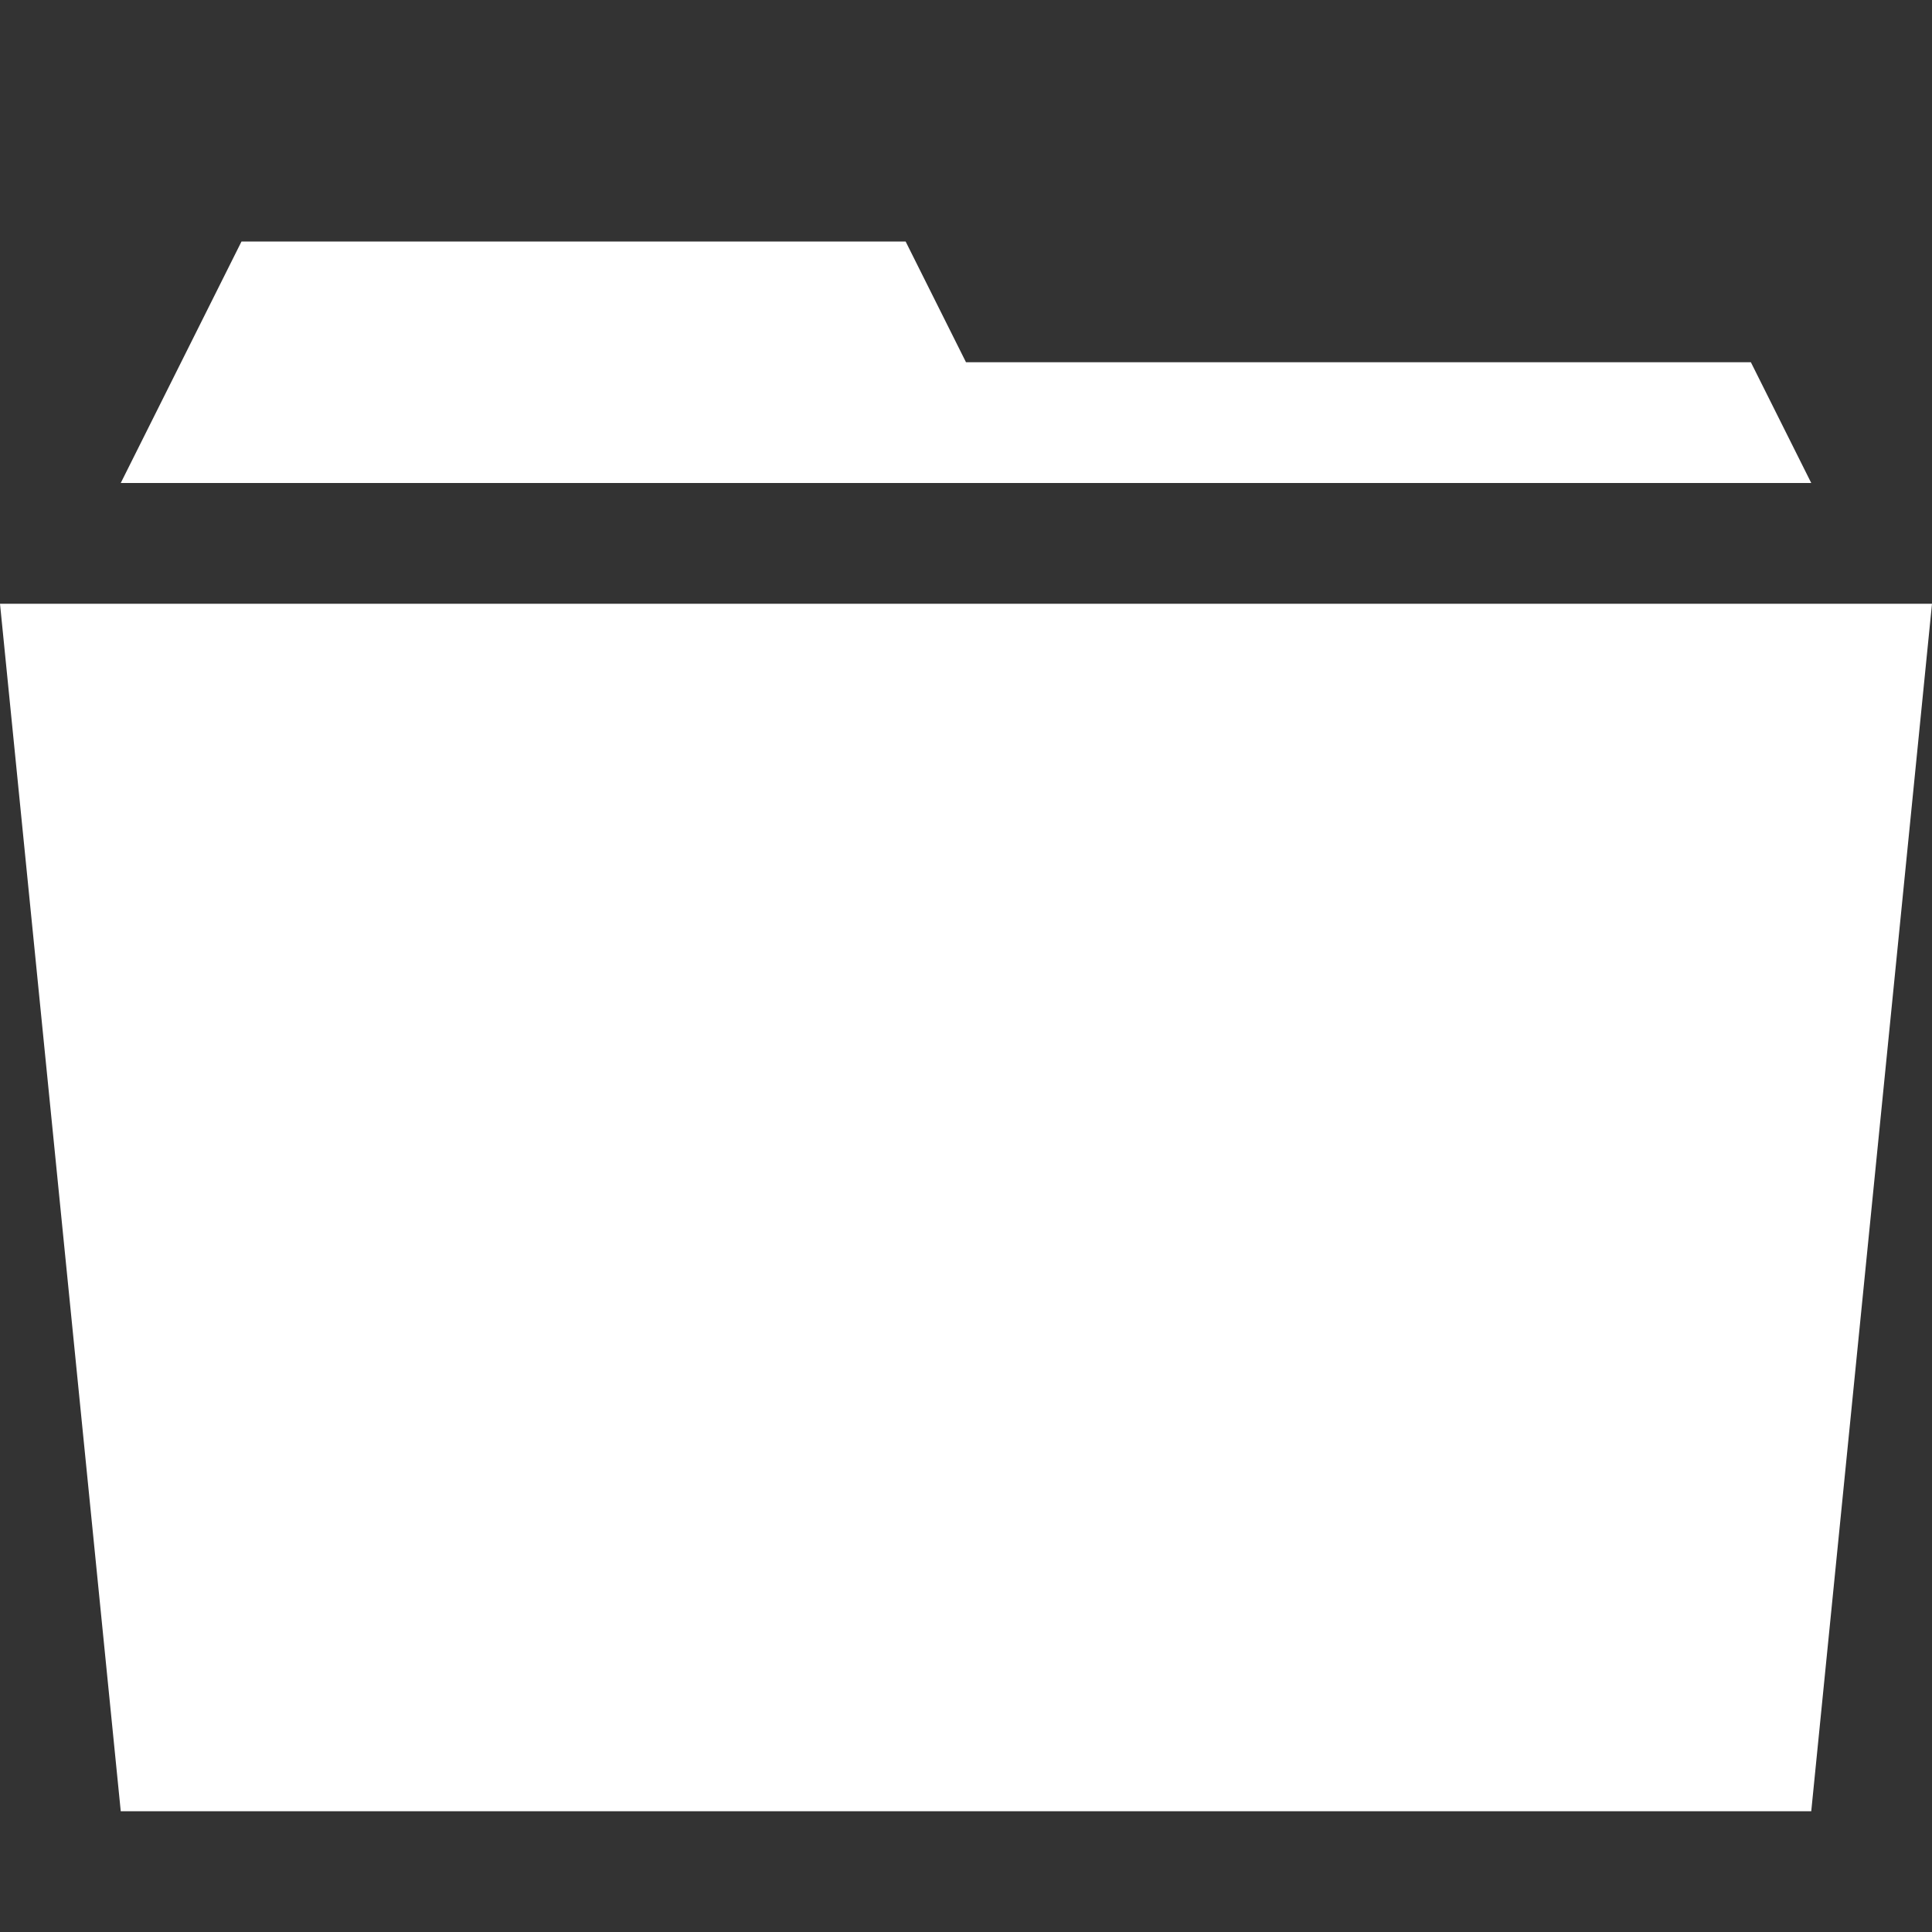 <?xml version="1.0" encoding="utf-8"?>
<!-- Generated by IcoMoon.io -->
<!DOCTYPE svg PUBLIC "-//W3C//DTD SVG 1.1//EN" "http://www.w3.org/Graphics/SVG/1.1/DTD/svg11.dtd">
<svg version="1.1" xmlns="http://www.w3.org/2000/svg" xmlns:xlink="http://www.w3.org/1999/xlink" width="20" height="20" viewBox="0 0 20 20">
	<rect x="0" y="0" width="20" height="20" fill="#333333" stroke="none"/>
	<path d="M0 6.25h20l-1.25 12.5h-17.5l-1.25-12.5zM18.125 3.75l0.625 1.25h-17.5l1.25-2.5h6.875l0.625 1.25h8.125z" fill="#ffffff" />
</svg>
